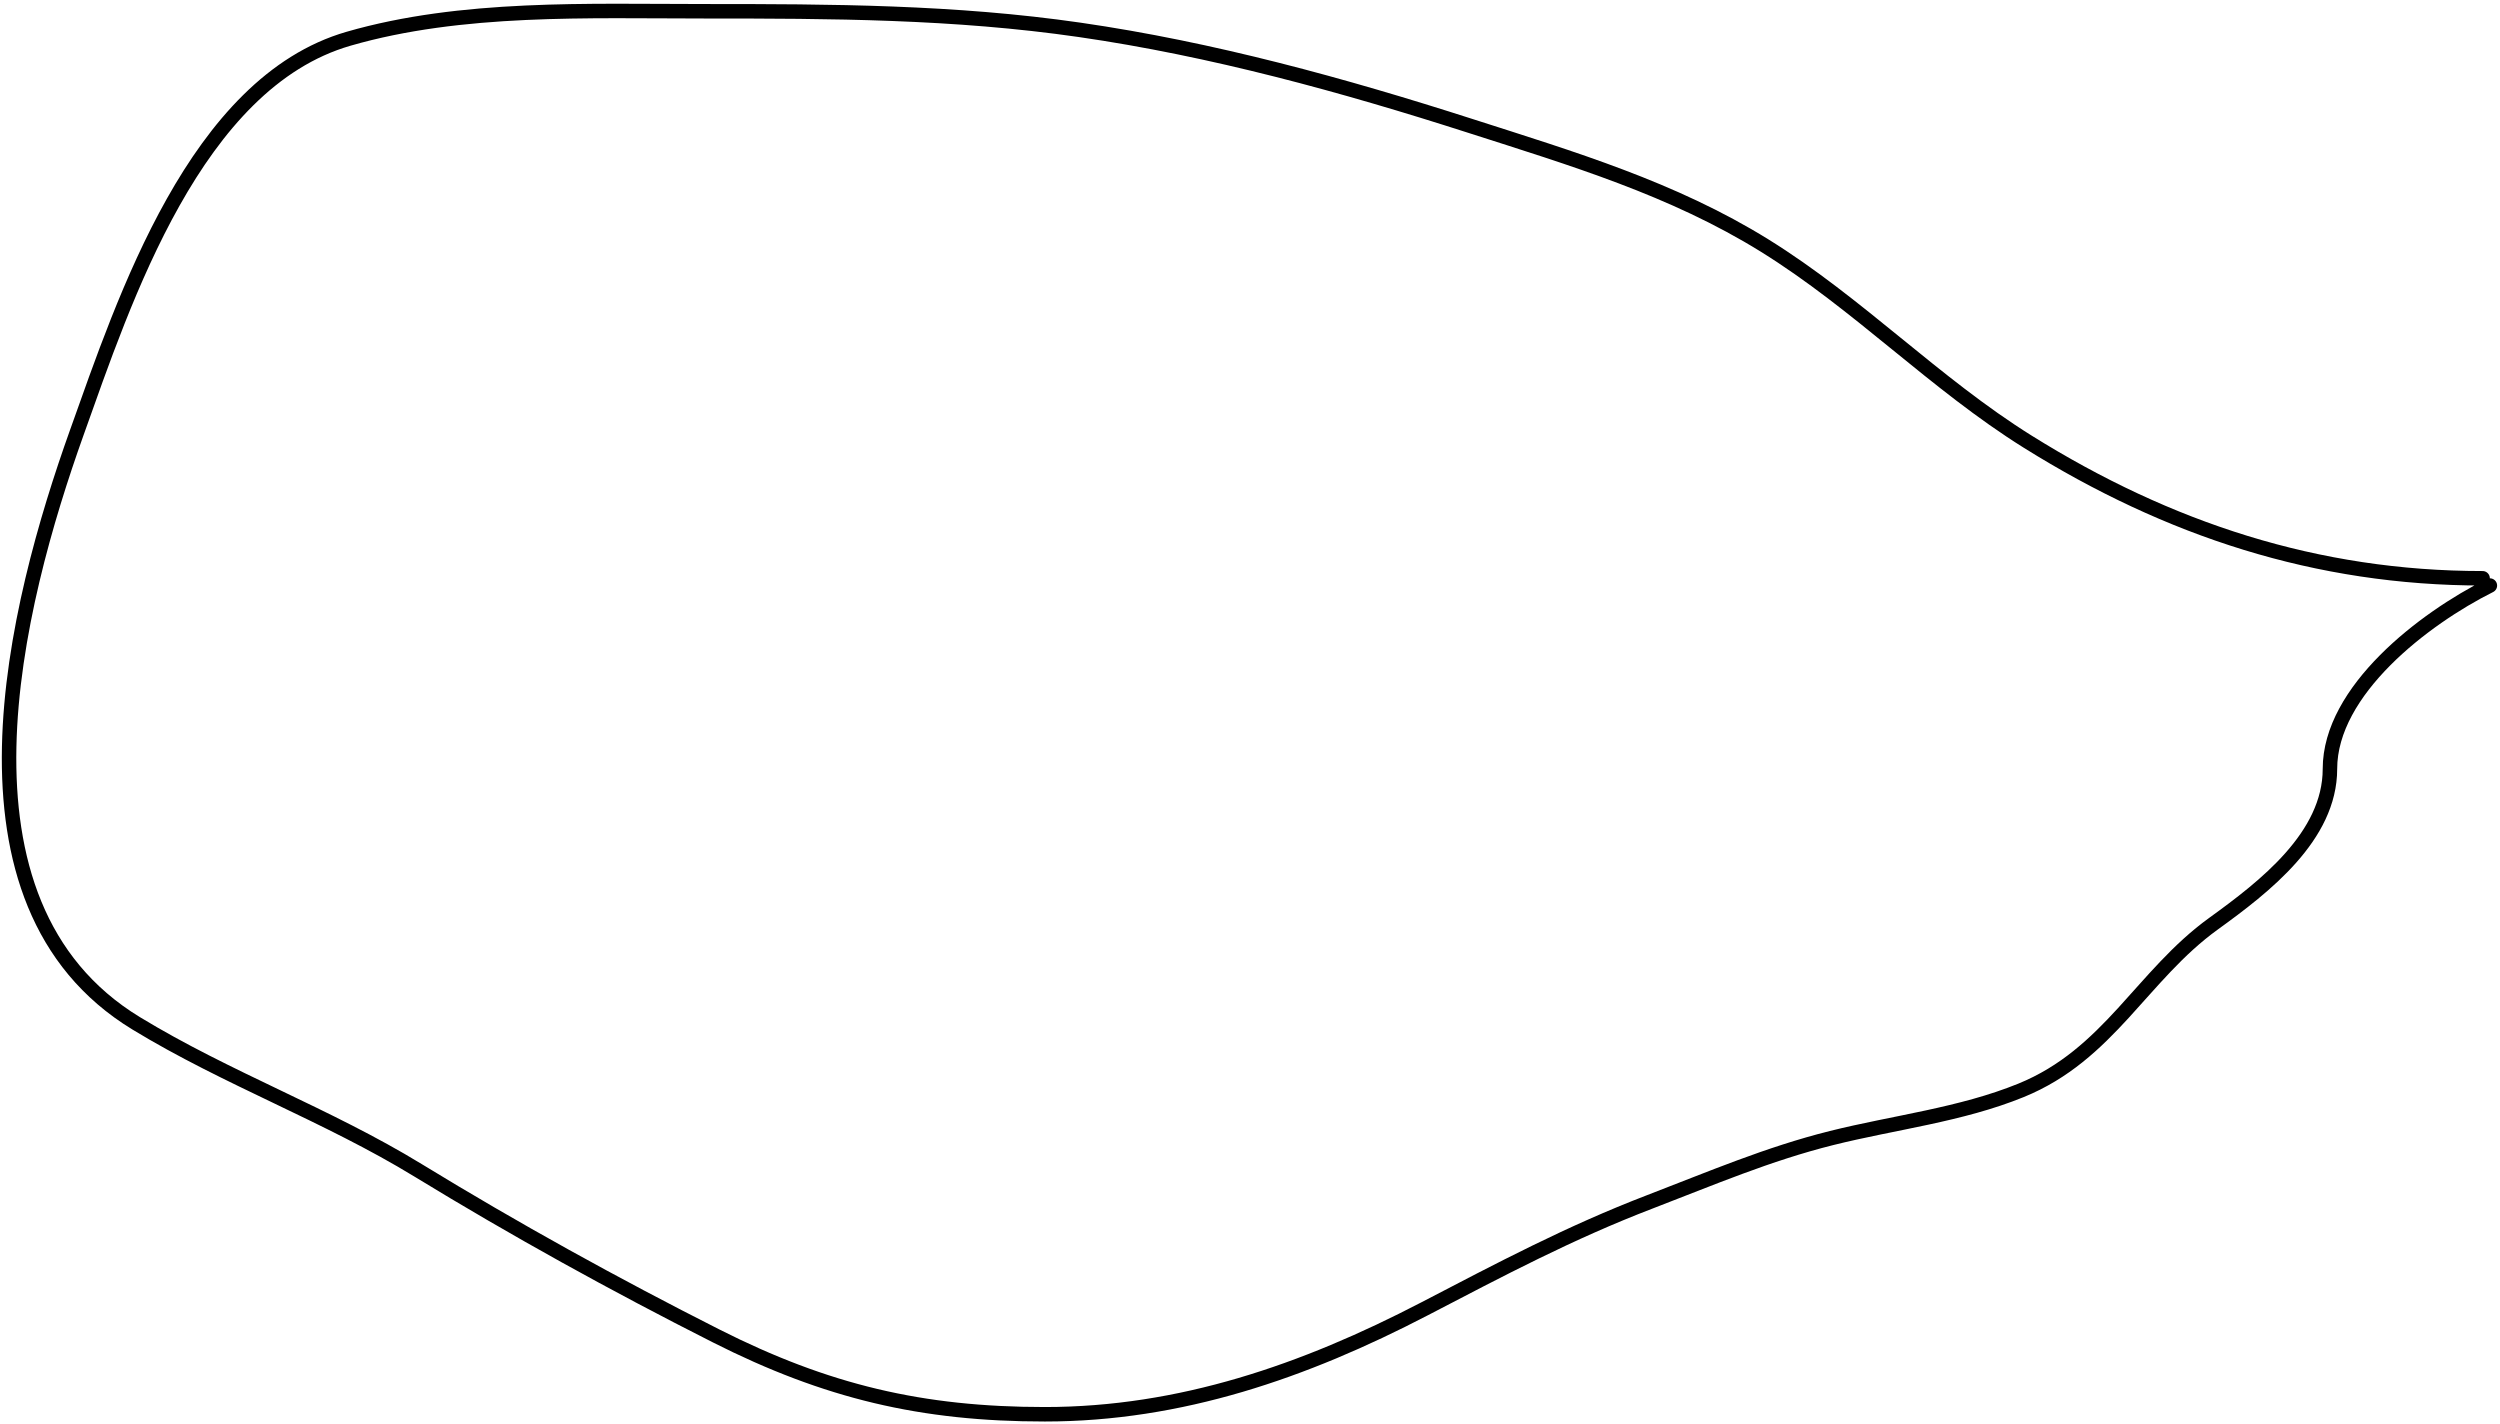 <svg width="518" height="295" viewBox="0 0 518 295" fill="none" xmlns="http://www.w3.org/2000/svg">
<path d="M514.396 119.82C480.056 119.82 449.3 109.717 420.173 91.536C400.858 79.48 385.008 62.892 365.614 50.868C346.576 39.065 325.795 32.875 304.695 26.099C278.3 17.621 251.165 10.159 223.693 6.183C197.76 2.429 172.178 2.334 146.039 2.334C121.948 2.334 95.644 1.261 72.233 8.024C40.541 17.179 25.798 61.945 15.917 89.612C3.243 125.099 -12.882 187.018 28.218 212.035C47.092 223.523 67.839 231.013 86.626 242.494C106.739 254.785 127.299 266.143 148.382 276.803C171.246 288.363 190.997 293.037 216.497 293.037C244.563 293.037 270.28 284.132 295.156 271.196C310.795 263.064 325.236 255.393 341.849 249.021C354.453 244.186 366.354 239.087 379.505 235.8C392.469 232.559 406.313 230.993 418.75 225.926C436.965 218.505 443.782 202.115 458.666 191.366C469.201 183.757 482.765 173.296 482.765 159.317C482.765 143.081 502.241 128.157 515.902 121.326" stroke="black" stroke-width="3" stroke-linecap="round"/>
</svg>
